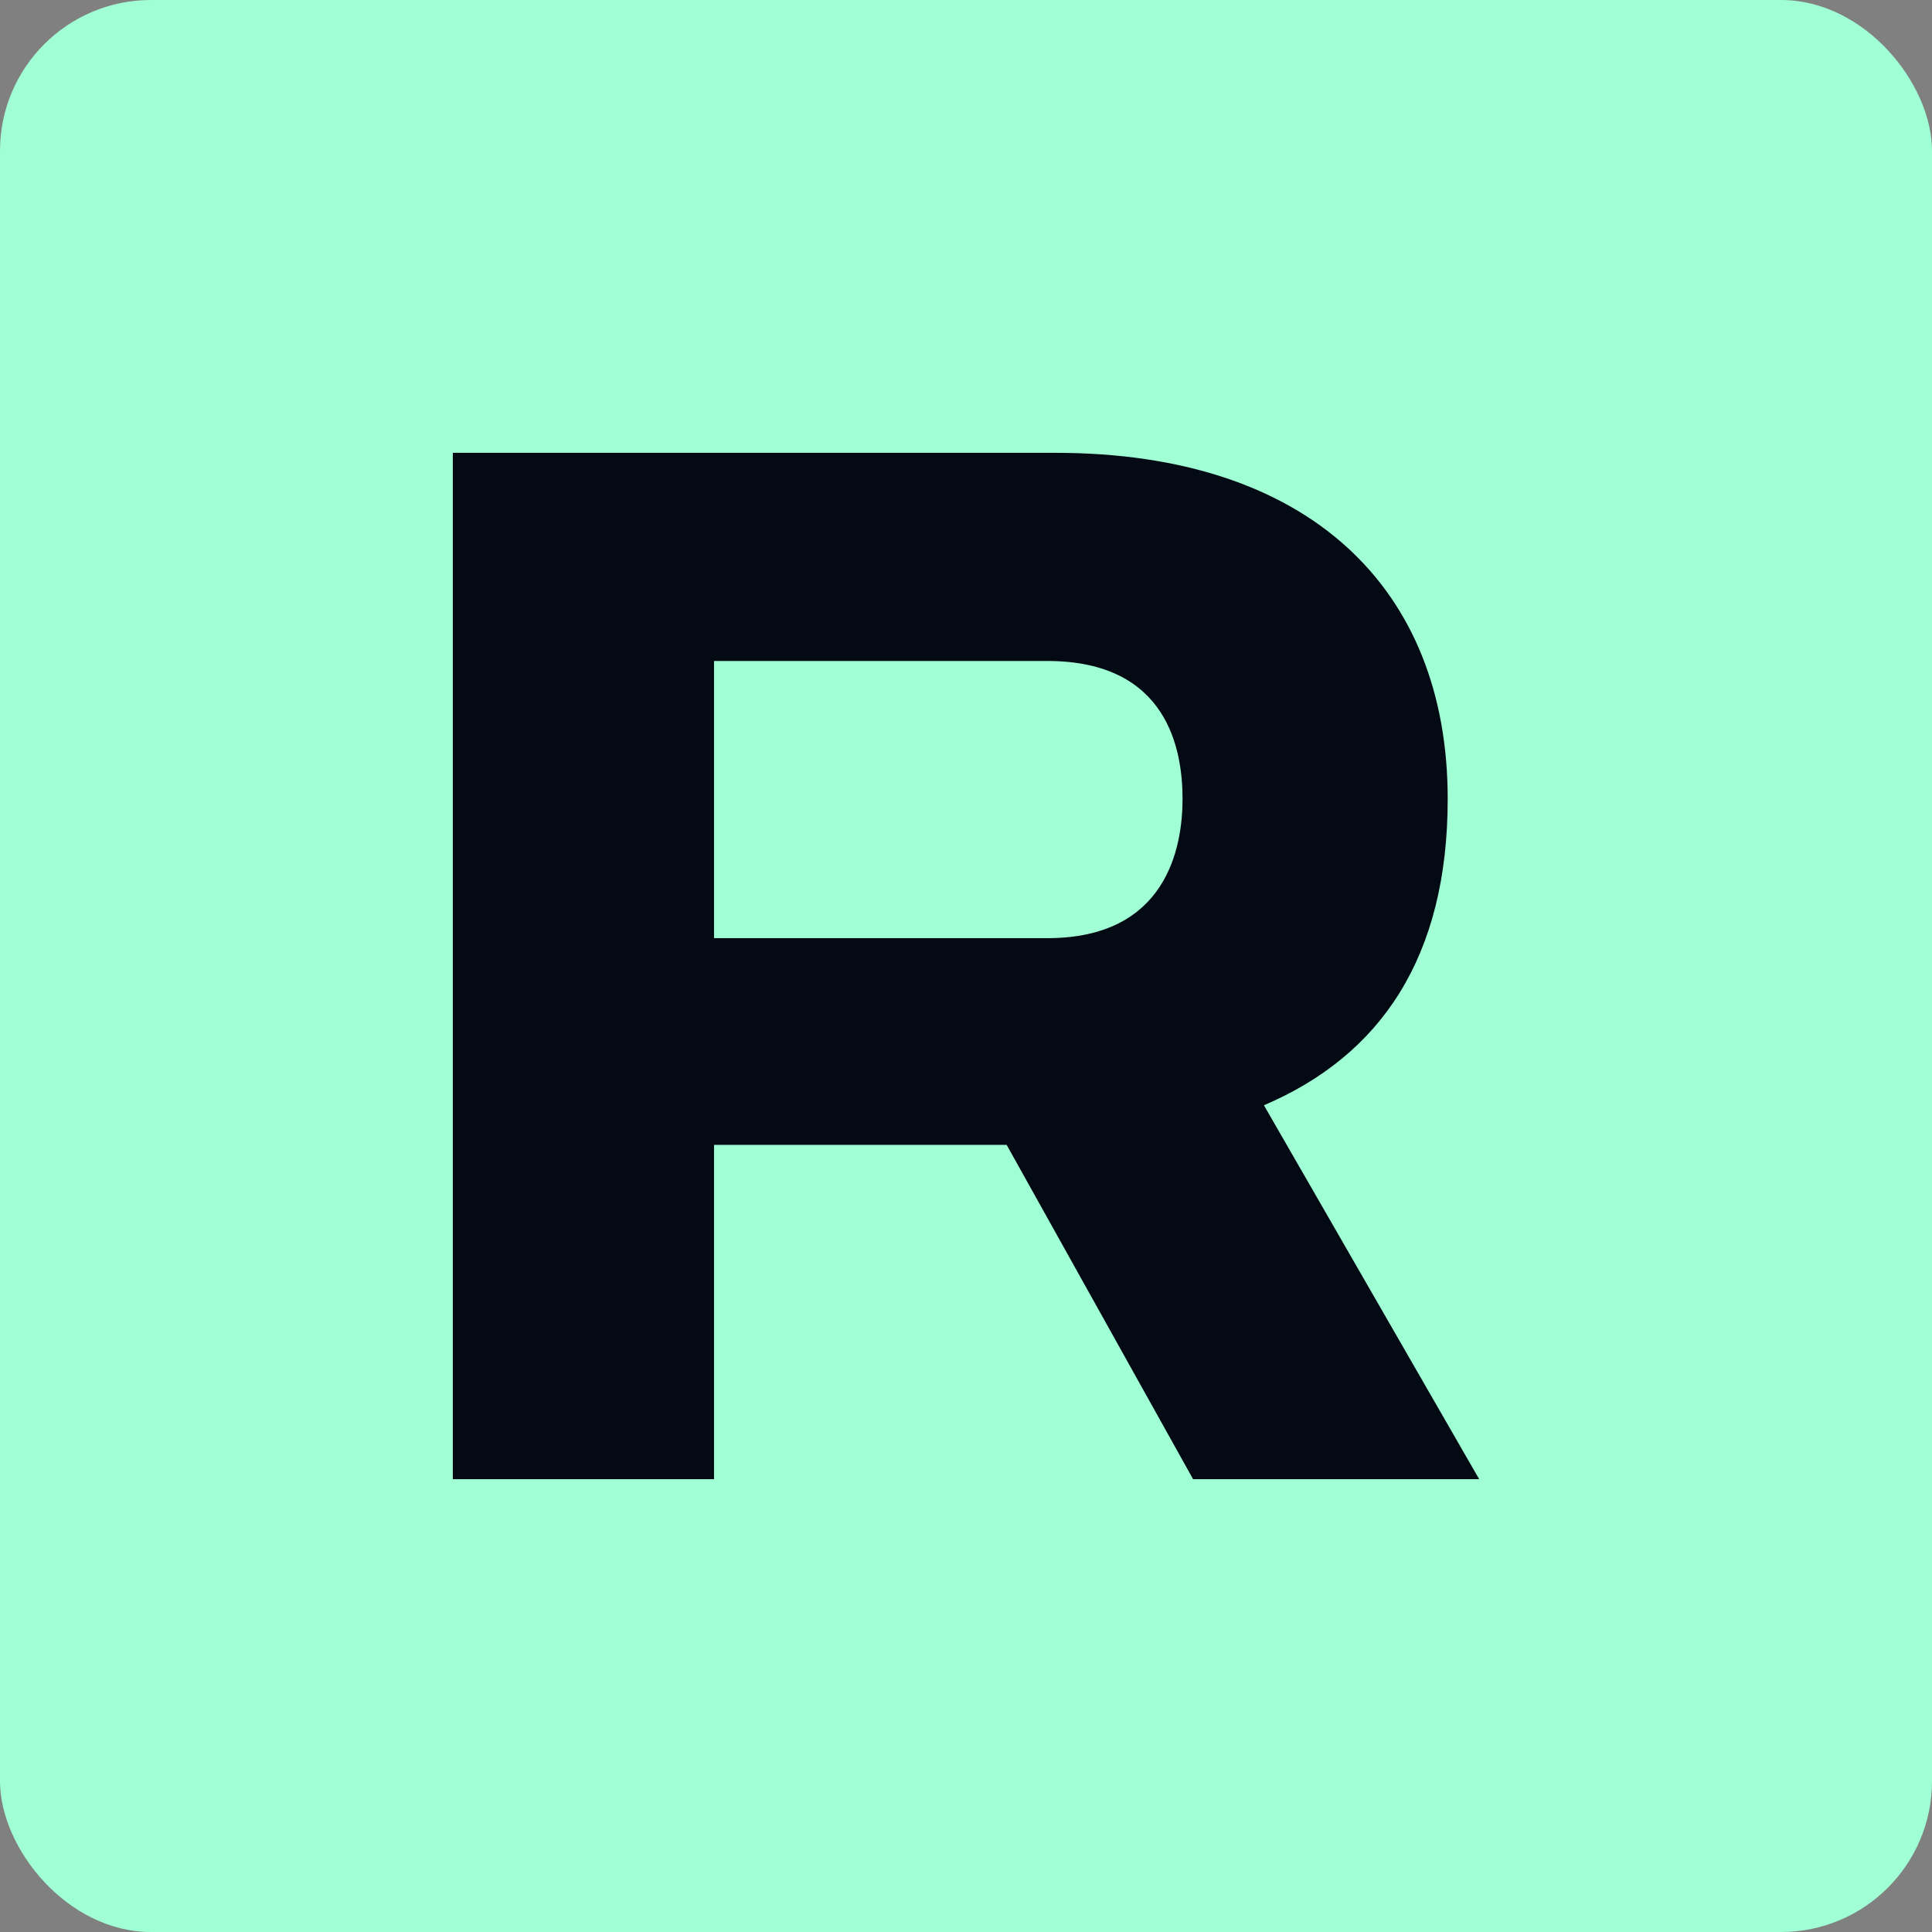 <svg width="24" height="24" viewBox="0 0 24 24" fill="none" xmlns="http://www.w3.org/2000/svg">
<rect x="0" y="0" width="24" height="24" fill="#808080" stroke="none"/>
<rect width="24" height="24" rx="1.875" fill="#A0FFD5"/>
<path d="M14.821 18.375H18.375L15.701 13.73C17.152 13.111 17.984 11.891 17.984 9.924C17.984 7.319 16.272 5.625 13.109 5.625H5.625V18.375H8.87V14.222H12.505L14.821 18.375ZM8.87 8.211H13.011C14.511 8.211 14.69 9.322 14.69 9.924C14.69 10.525 14.495 11.654 13.011 11.654H8.87V8.211Z" fill="#040A14"/>
</svg>
